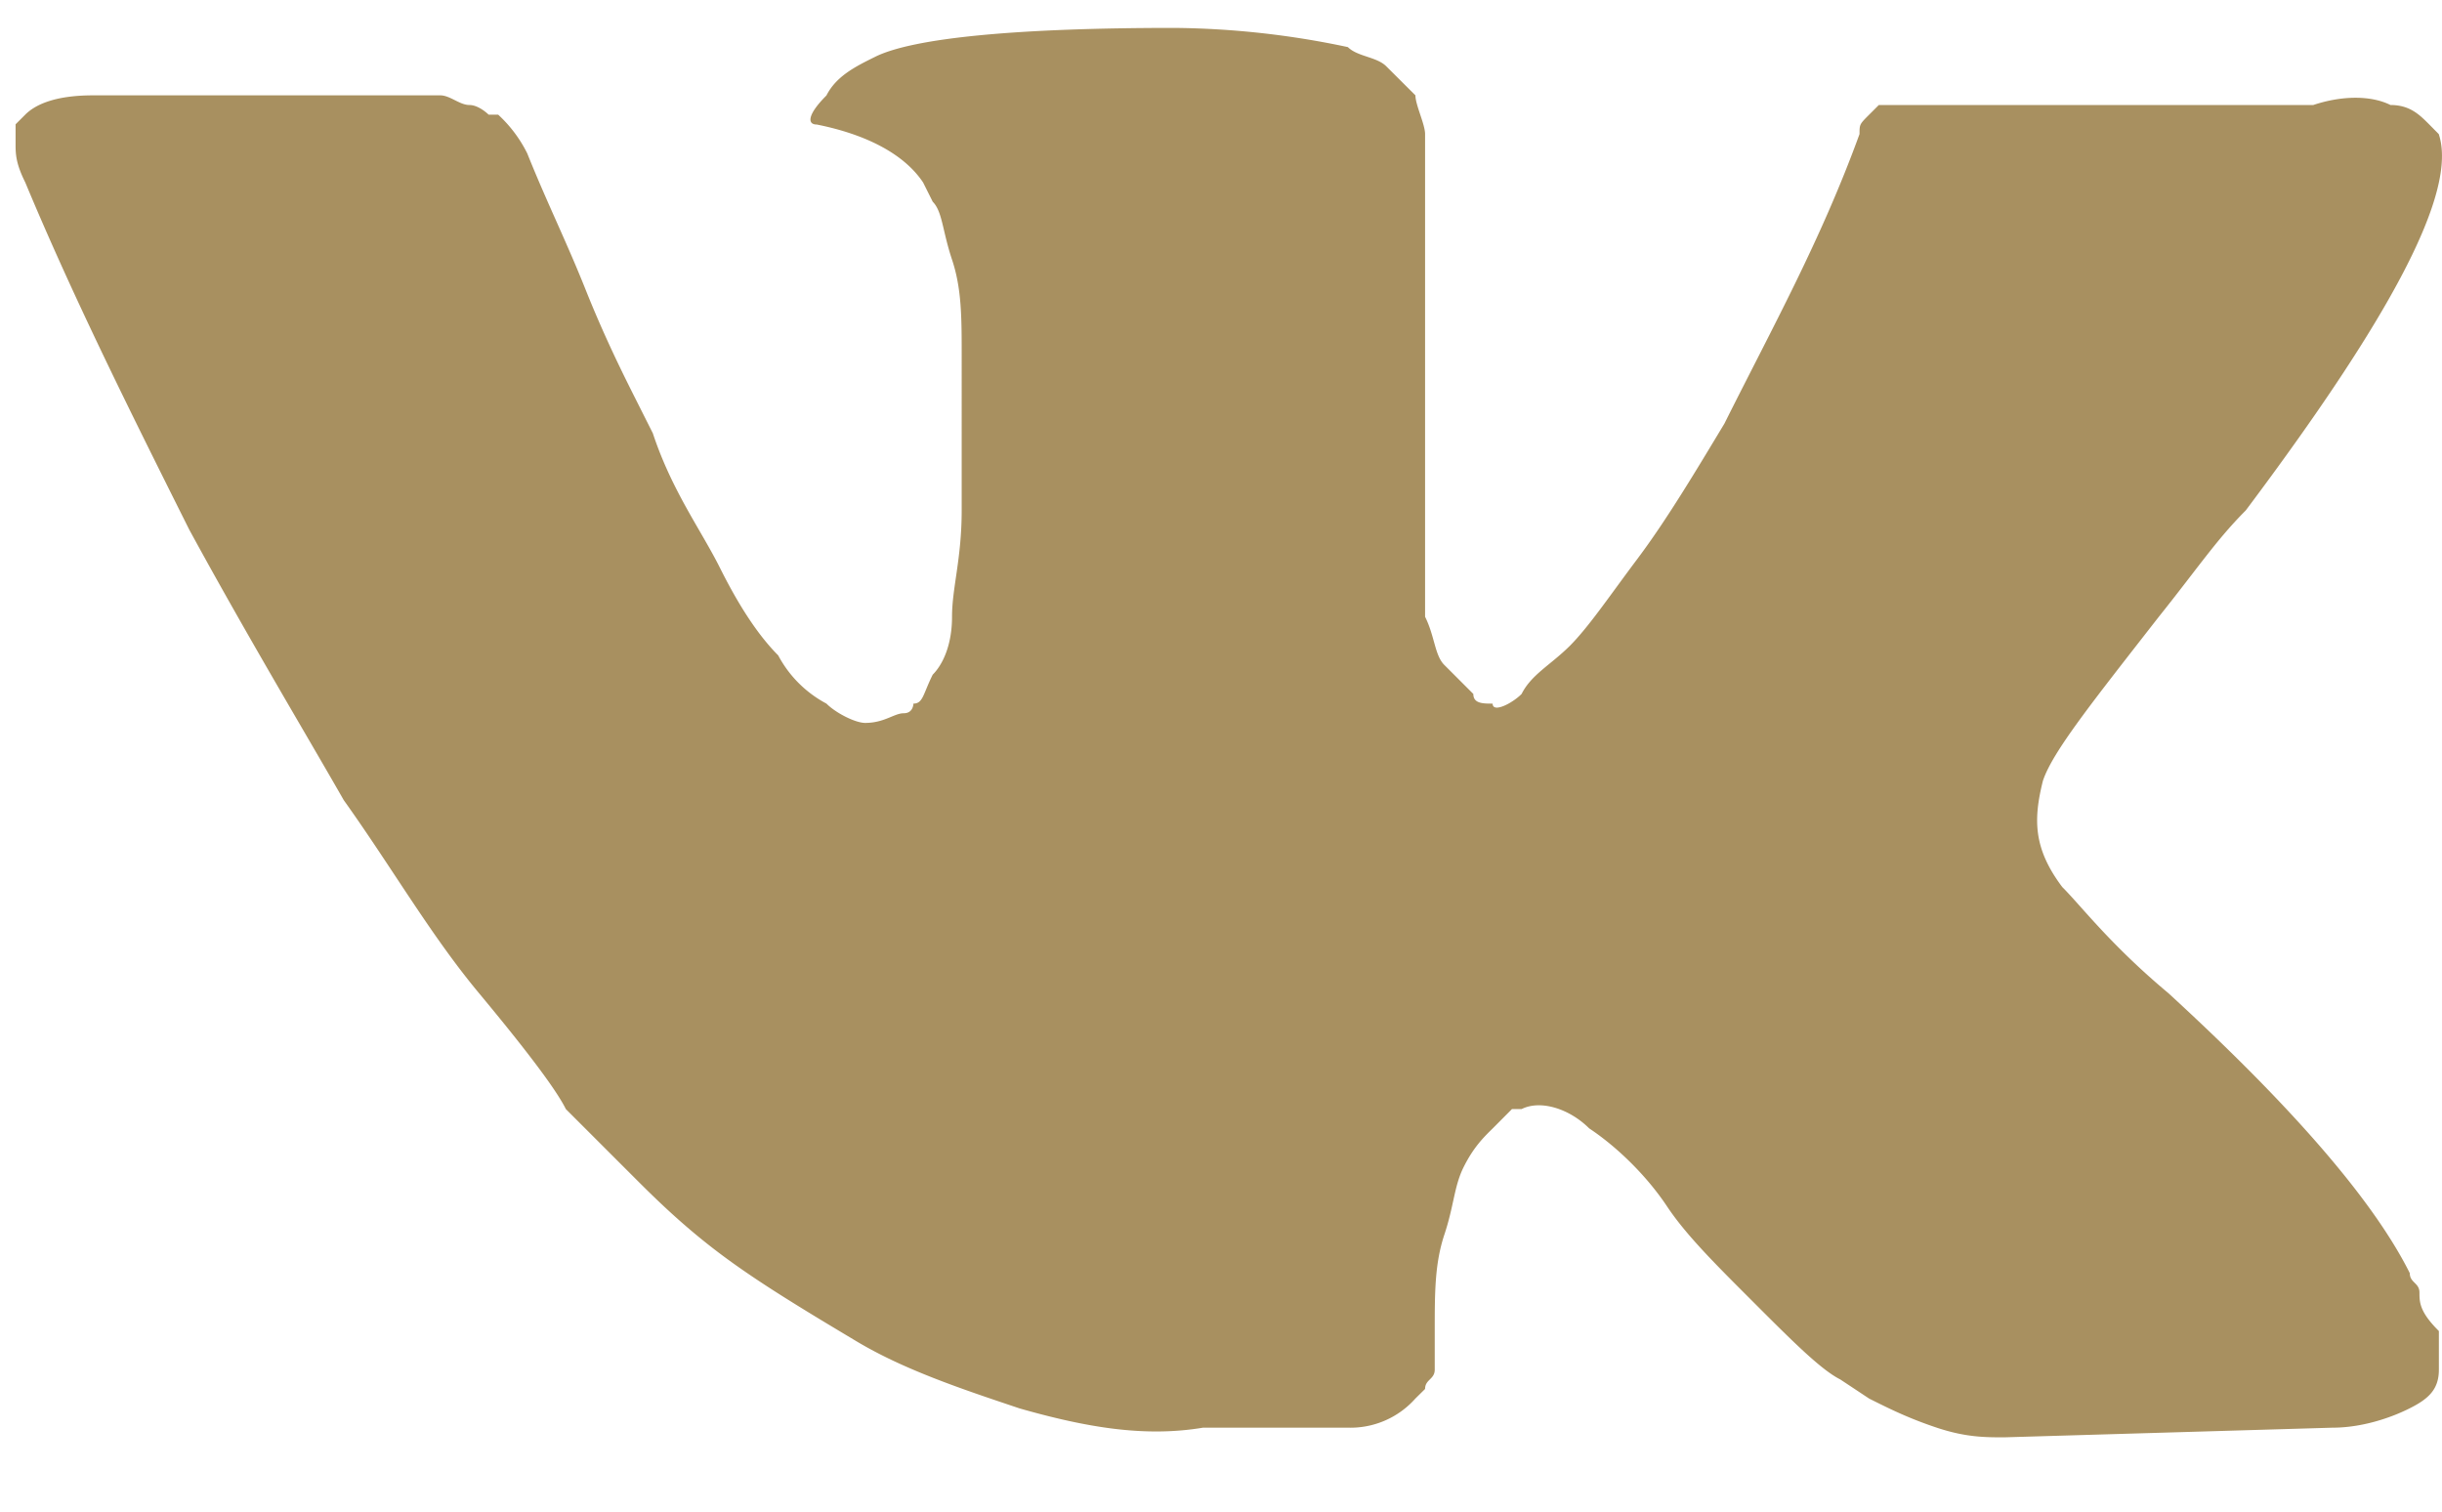 <svg width="21" height="13" fill="none" xmlns="http://www.w3.org/2000/svg"><path d="M20.806 11.115c0-.083-.083-.083-.083-.166-.332-.664-1.08-1.494-2.075-2.407-.498-.416-.748-.748-.914-.914-.249-.332-.249-.58-.166-.913.083-.249.415-.664.997-1.411.332-.415.498-.665.747-.914 1.245-1.66 1.826-2.74 1.66-3.237l-.083-.084c-.083-.083-.166-.166-.332-.166-.166-.083-.415-.083-.664 0h-3.736l-.083.083c-.083.083-.083.083-.083.167-.332.913-.747 1.66-1.162 2.49-.25.415-.498.83-.748 1.163-.249.332-.415.58-.58.747-.167.166-.333.249-.416.415-.083.083-.249.166-.249.083-.083 0-.166 0-.166-.083l-.25-.25c-.082-.082-.082-.248-.165-.414V1.153c0-.084-.083-.25-.083-.333l-.25-.249c-.082-.083-.248-.083-.331-.166A7.446 7.446 0 0010.096.24c-1.328 0-2.241.083-2.573.25-.166.082-.332.165-.416.331-.166.166-.166.25-.083.25.416.083.748.249.914.498l.083.166c.083.083.083.249.166.498s.083.498.083.83V4.39c0 .416-.083.665-.083.914s-.083.415-.166.498c-.083.166-.083.249-.166.249 0 0 0 .083-.083.083s-.166.083-.332.083c-.083 0-.25-.083-.333-.166a1 1 0 01-.415-.415c-.166-.166-.332-.415-.498-.747-.166-.333-.415-.665-.58-1.163l-.167-.332c-.083-.166-.25-.498-.415-.913-.166-.415-.332-.747-.498-1.162a1.146 1.146 0 00-.25-.333h-.082S4.119.903 4.036.903 3.87.82 3.786.82H.799C.466.82.3.903.217.986l-.083.083v.167c0 .083 0 .166.083.332.415.996.913 1.992 1.411 2.988.498.914.996 1.744 1.328 2.325.415.581.748 1.162 1.163 1.66.415.499.664.83.747.997l.332.332.249.249c.166.166.415.415.747.664.332.25.747.498 1.163.747.415.25.913.415 1.41.582.582.166 1.08.249 1.578.166h1.246a.747.747 0 00.58-.25l.084-.083c0-.082.083-.082.083-.166v-.332c0-.332 0-.58.083-.83.083-.249.083-.415.166-.581.083-.166.166-.25.25-.332l.165-.166h.083c.166-.083.415 0 .581.166.25.166.498.415.665.664.165.25.415.498.747.83.332.332.58.581.747.665l.249.165c.166.083.332.167.581.25.25.083.415.083.581.083l2.823-.083c.25 0 .498-.083.664-.167.166-.083.25-.166.25-.332v-.332c-.167-.166-.167-.249-.167-.332z" fill="#A89060"/></svg>